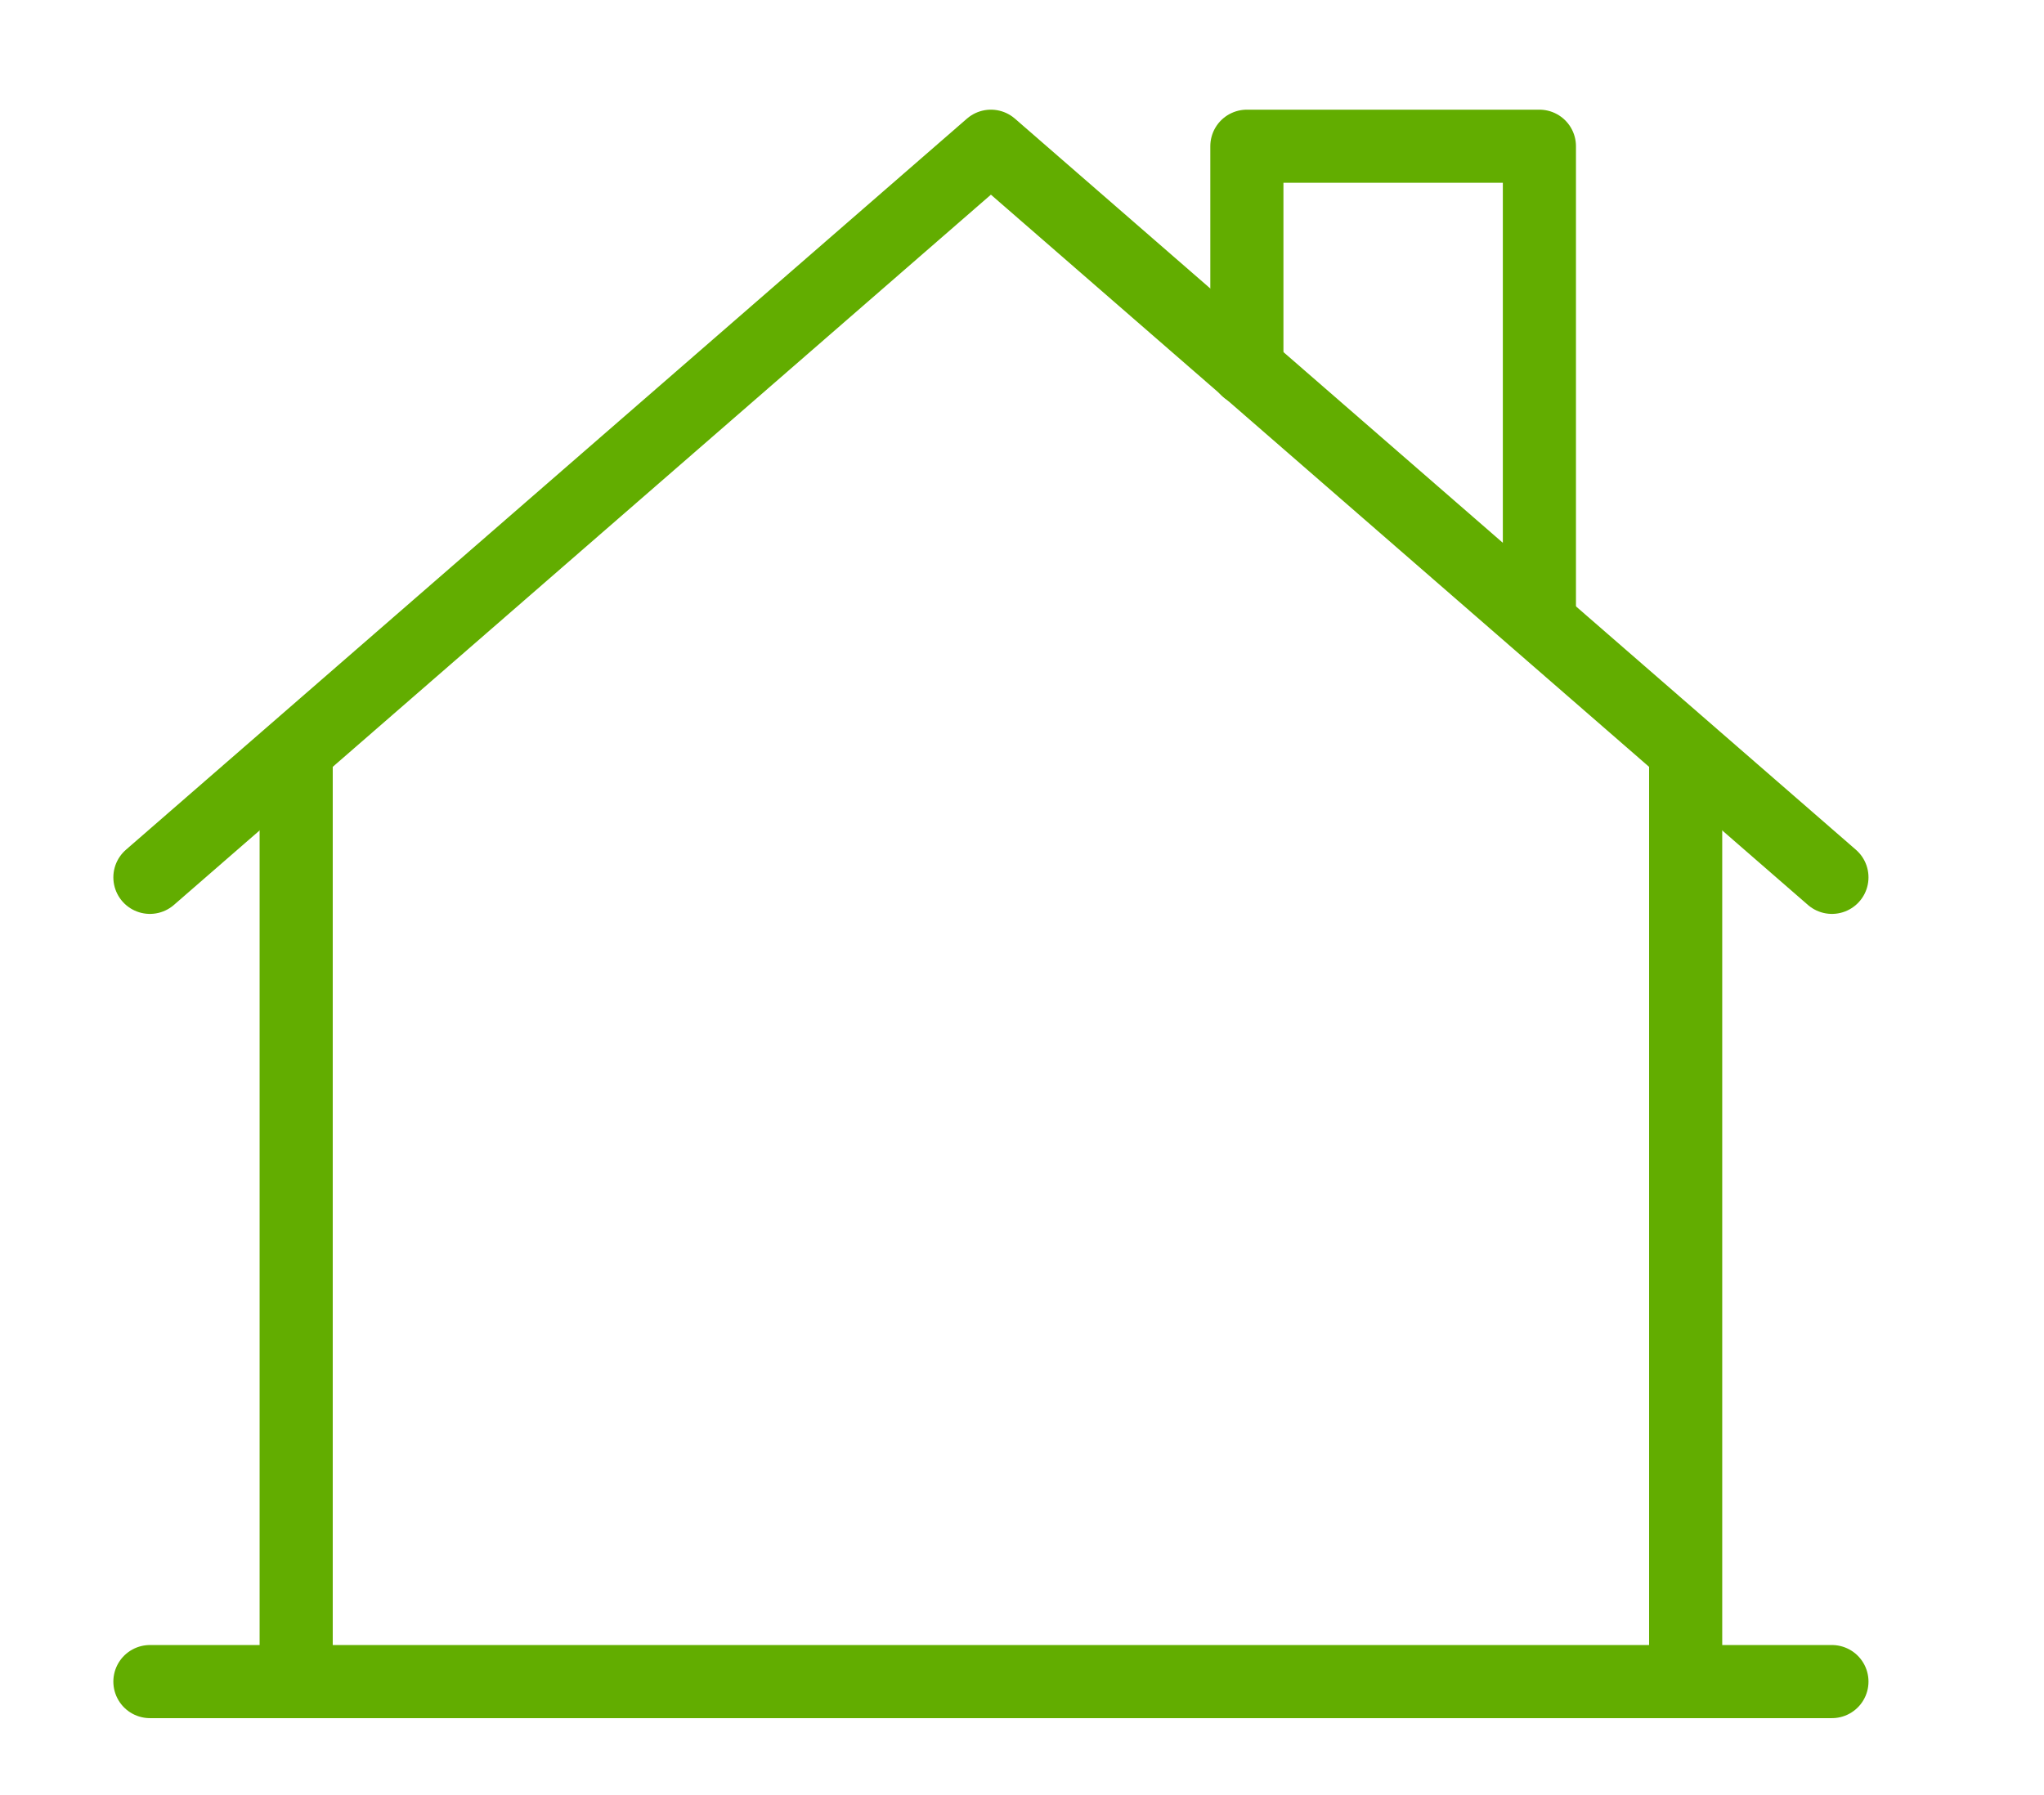 <?xml version="1.0" encoding="utf-8"?>
<!-- Generator: Adobe Illustrator 19.0.0, SVG Export Plug-In . SVG Version: 6.00 Build 0)  -->
<svg version="1.1" xmlns="http://www.w3.org/2000/svg" xmlns:xlink="http://www.w3.org/1999/xlink" x="0px" y="0px"
	 viewBox="0 0 55.9 49.1" style="enable-background:new 0 0 55.9 49.1;" xml:space="preserve">
<style type="text/css">
	.st0{fill:none;stroke:#62AD00;stroke-width:2;stroke-linecap:round;stroke-linejoin:round;stroke-miterlimit:10;}
	.st1{fill:none;stroke:#62AD00;stroke-width:2;stroke-linejoin:round;stroke-miterlimit:10;}
</style>
<g id="Calque_1">
</g>
<g id="Calque_2">
	<g id="XMLID_13_">
		<polyline id="XMLID_281_" class="st0" points="4.1,24 27.1,4 50.1,24 		"/>
		<line id="XMLID_254_" class="st1" x1="8.1" y1="20.5" x2="8.1" y2="46"/>
		<line id="XMLID_126_" class="st1" x1="46.1" y1="20.5" x2="46.1" y2="46"/>
		<polyline id="XMLID_73_" class="st0" points="34.1,10.1 34.1,4 42.1,4 42.1,17 		"/>
		<line id="XMLID_72_" class="st0" x1="4.1" y1="46" x2="50.1" y2="46"/>
	</g>
</g>
</svg>
